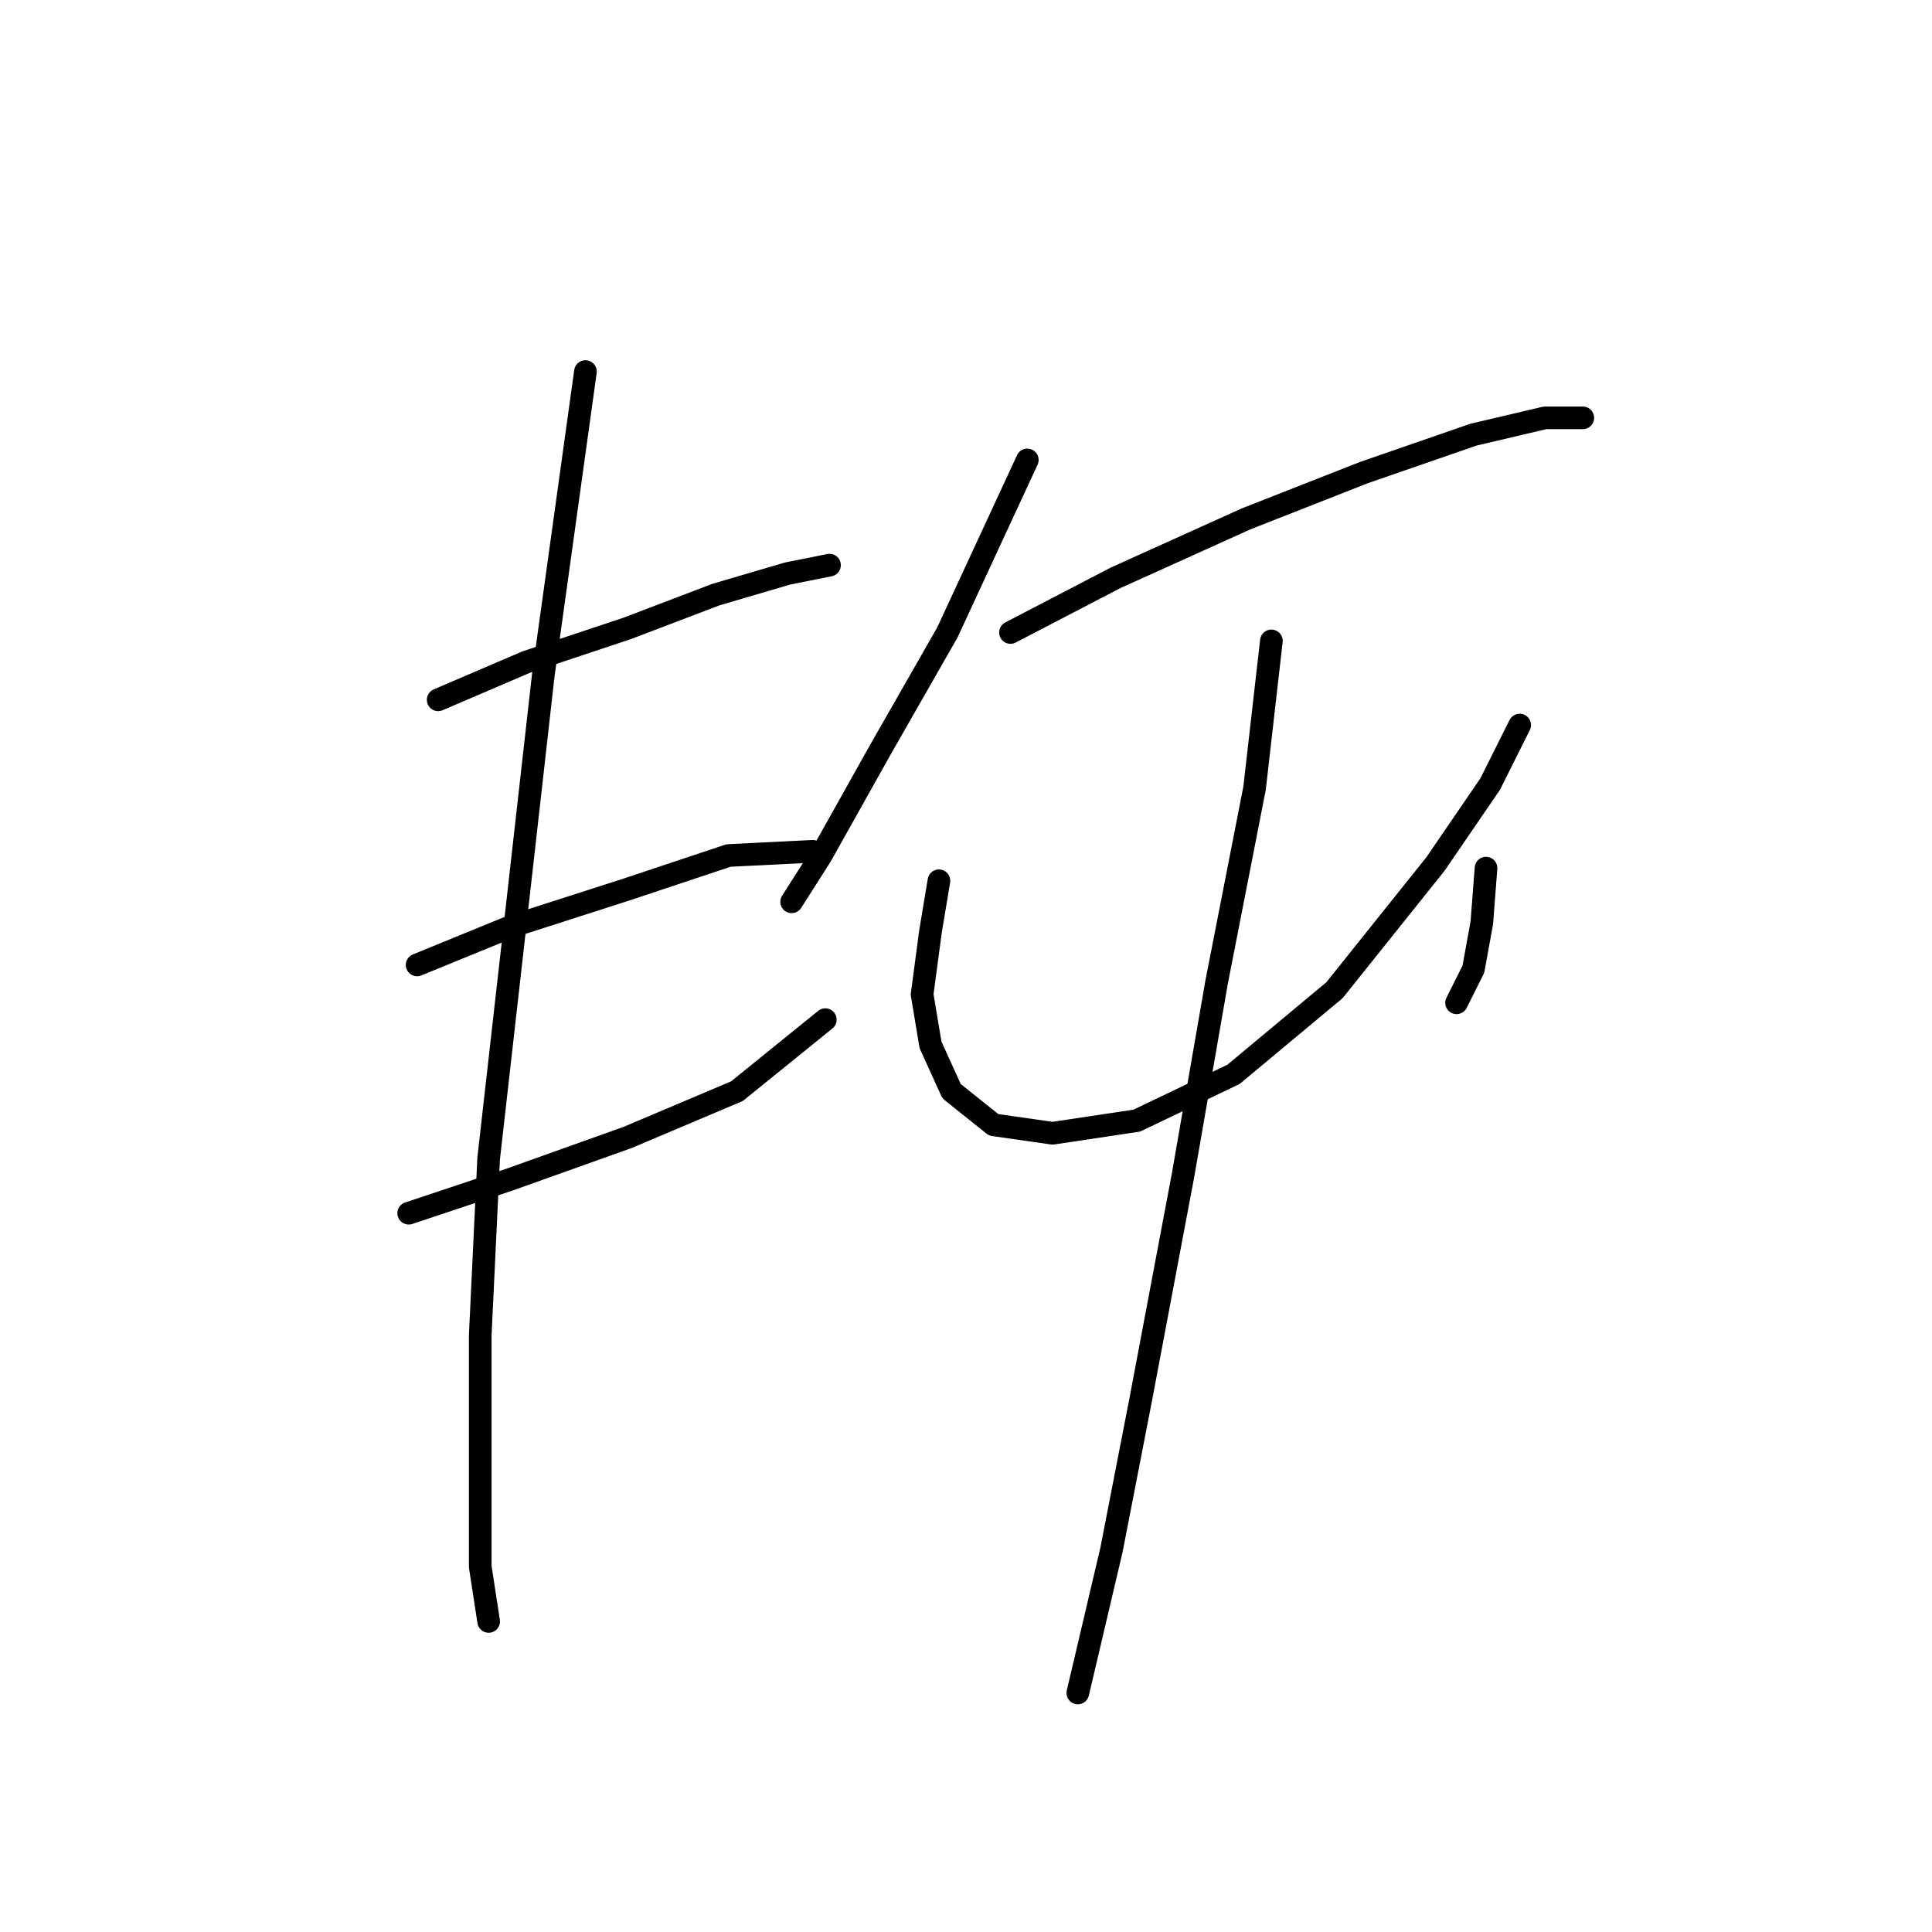 <?xml version="1.0" standalone="no"?>
    <svg width="256" height="256" xmlns="http://www.w3.org/2000/svg" version="1.1">
    <polyline stroke="black" stroke-width="3" stroke-linecap="round" fill="transparent" stroke-linejoin="round" points="58.058 92.729 69.768 87.71 83.15 83.249 94.86 78.788 104.34 76 109.916 74.885 109.916 74.885 " />
        <polyline stroke="black" stroke-width="3" stroke-linecap="round" fill="transparent" stroke-linejoin="round" points="55.269 127.859 67.537 122.84 83.15 117.821 96.533 113.36 107.686 112.803 107.686 112.803 " />
        <polyline stroke="black" stroke-width="3" stroke-linecap="round" fill="transparent" stroke-linejoin="round" points="54.154 160.758 67.537 156.297 83.15 150.721 97.649 144.587 109.359 135.108 109.359 135.108 " />
        <polyline stroke="black" stroke-width="3" stroke-linecap="round" fill="transparent" stroke-linejoin="round" points="77.574 49.234 71.998 89.383 68.095 123.955 64.749 153.509 63.634 176.929 63.634 194.215 63.634 207.598 64.749 214.847 64.749 214.847 " />
        <polyline stroke="black" stroke-width="3" stroke-linecap="round" fill="transparent" stroke-linejoin="round" points="136.124 60.944 125.53 83.807 116.608 99.42 108.801 113.36 104.898 119.494 104.898 119.494 " />
        <polyline stroke="black" stroke-width="3" stroke-linecap="round" fill="transparent" stroke-linejoin="round" points="133.894 83.807 147.834 76.558 165.121 68.751 180.734 62.617 195.232 57.598 204.712 55.368 209.73 55.368 209.73 55.368 " />
        <polyline stroke="black" stroke-width="3" stroke-linecap="round" fill="transparent" stroke-linejoin="round" points="124.414 116.706 123.299 123.398 122.184 131.762 123.299 138.453 126.087 144.587 131.663 149.048 139.47 150.163 150.623 148.491 163.448 142.357 176.831 131.204 190.214 114.476 197.463 103.881 201.366 96.074 201.366 96.074 " />
        <polyline stroke="black" stroke-width="3" stroke-linecap="round" fill="transparent" stroke-linejoin="round" points="196.905 115.033 196.347 122.282 195.232 128.416 193.002 132.877 193.002 132.877 " />
        <polyline stroke="black" stroke-width="3" stroke-linecap="round" fill="transparent" stroke-linejoin="round" points="168.466 84.922 166.236 104.439 161.217 130.089 156.756 155.74 151.18 185.294 147.277 205.368 142.816 224.327 142.816 224.327 " />
        </svg>